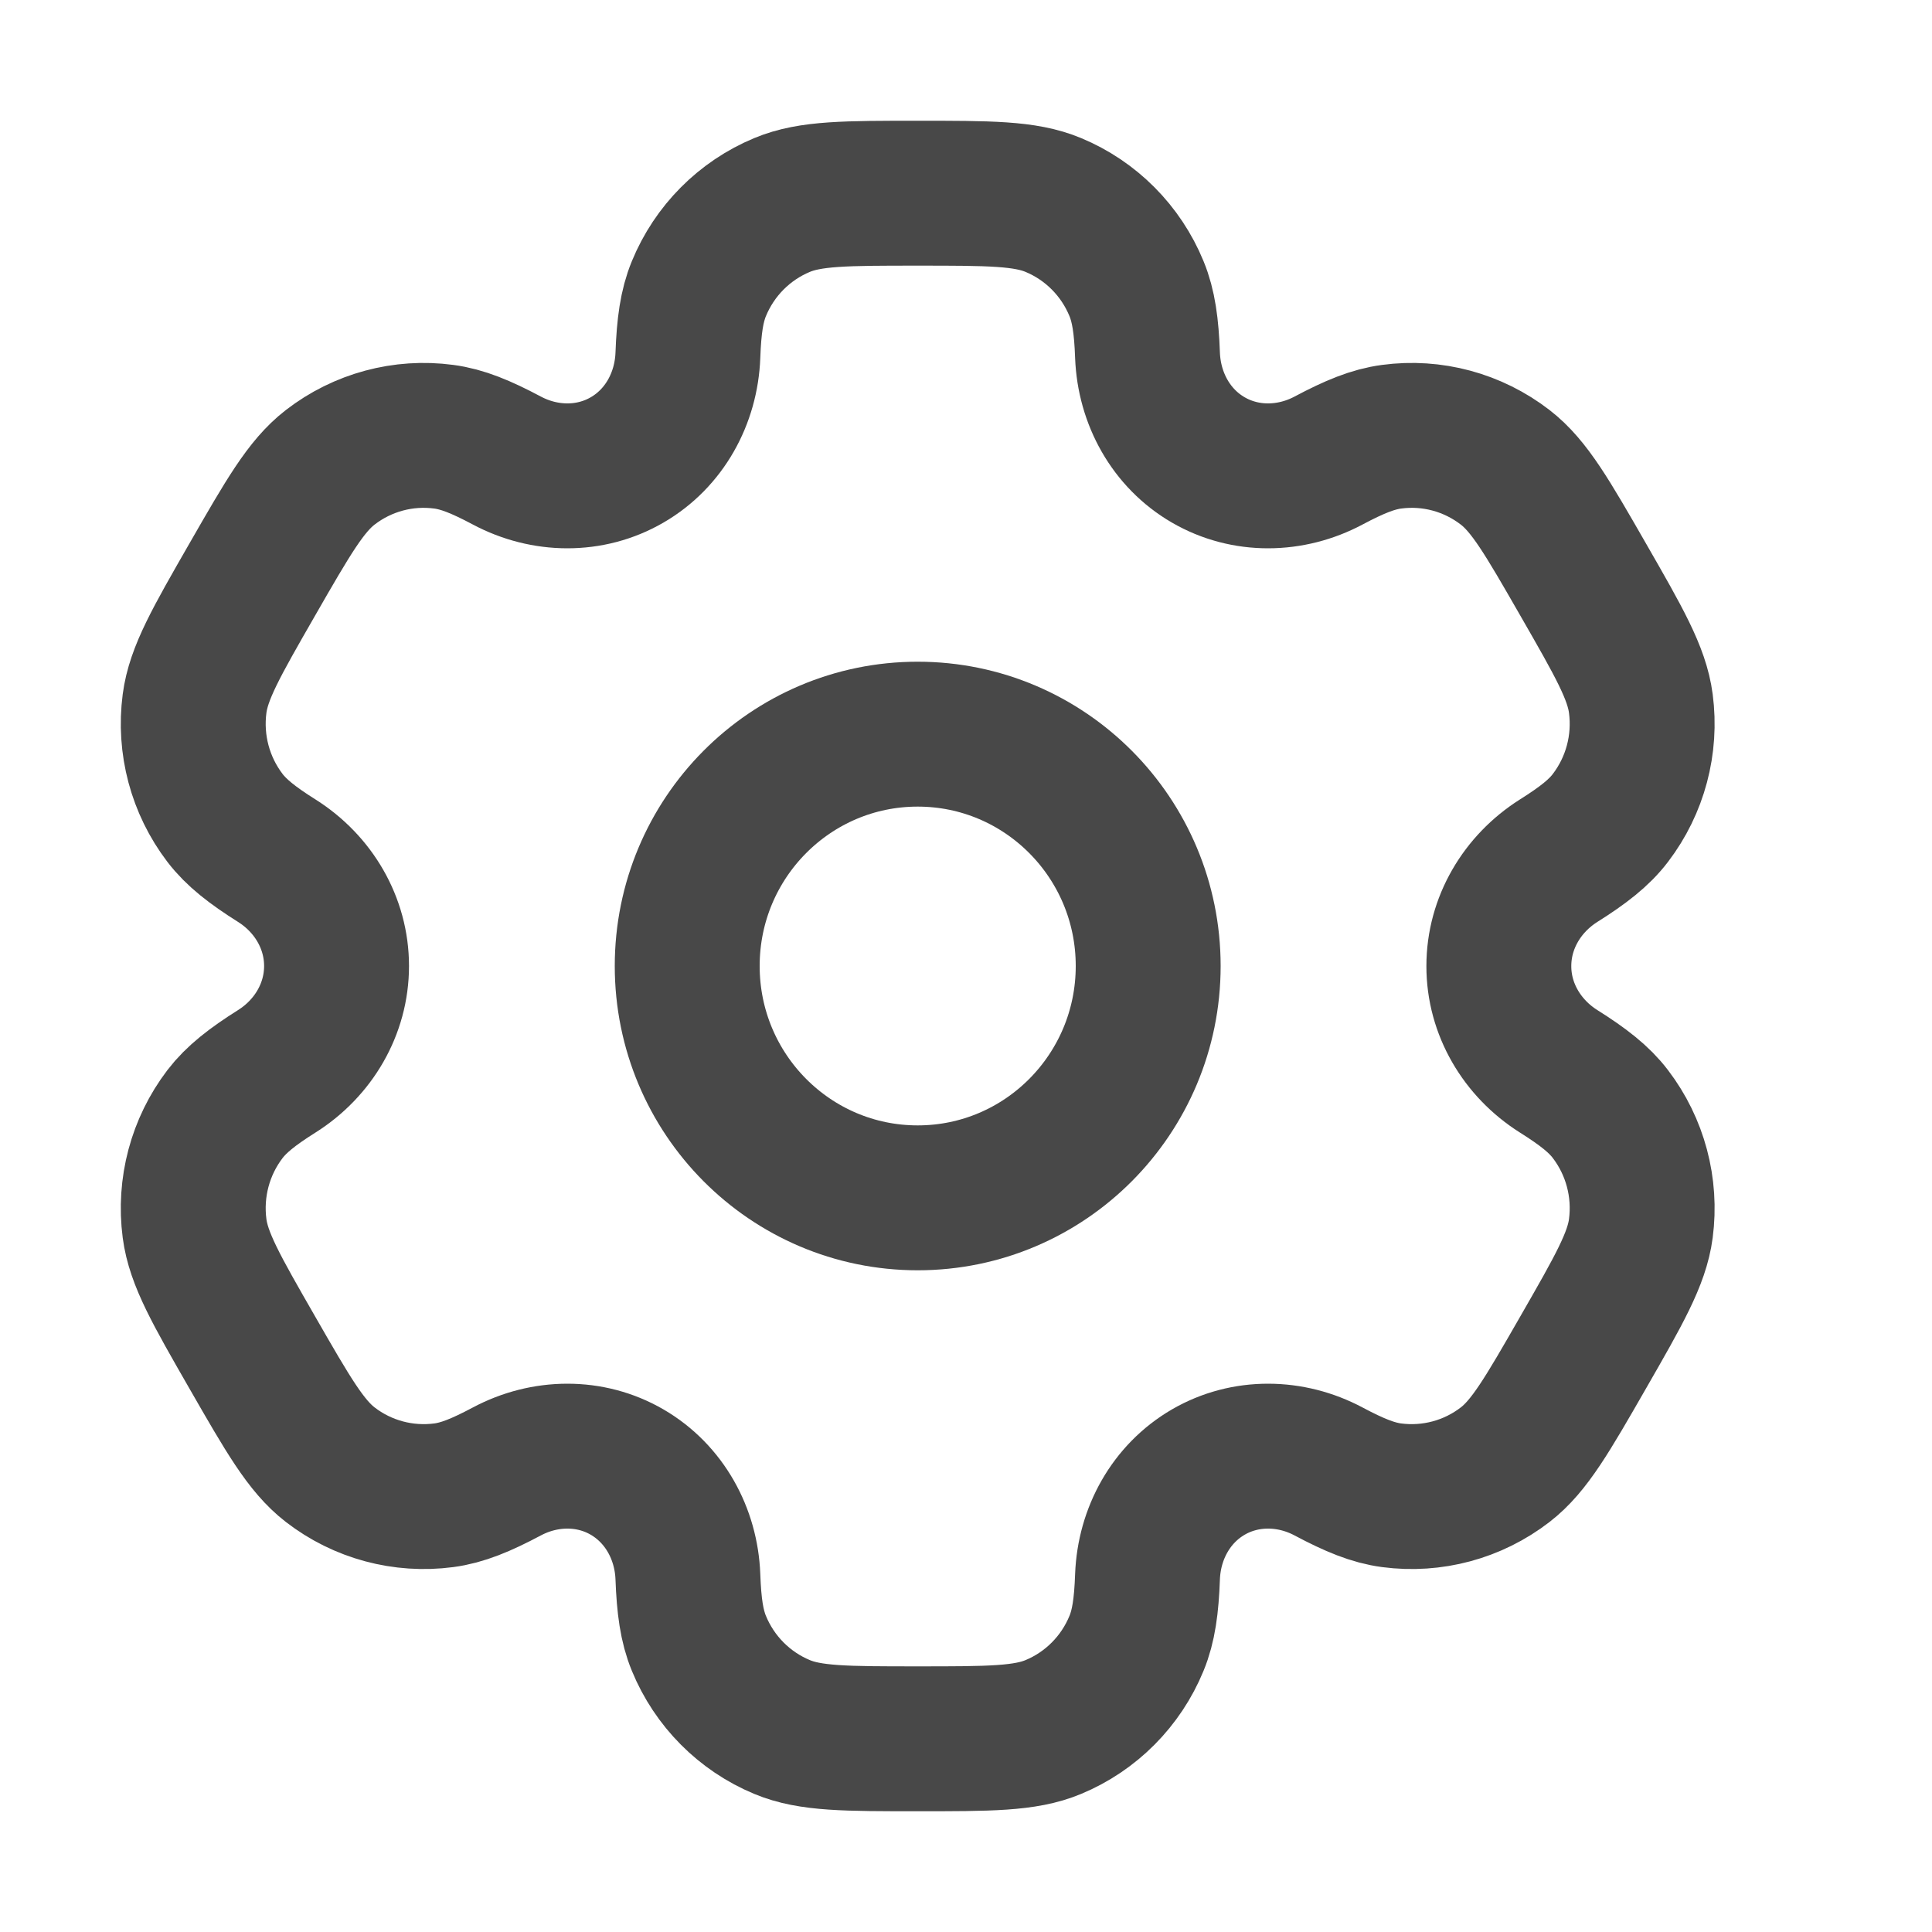 <svg width="20" height="20" viewBox="0 0 20 20" fill="none" xmlns="http://www.w3.org/2000/svg">
<ellipse cx="9.5" cy="10" rx="2.386" ry="2.4" stroke="#484848" stroke-width="1.5"/>
<path d="M10.904 2.122C10.612 2 10.241 2 9.5 2C8.759 2 8.388 2 8.096 2.122C7.706 2.284 7.396 2.596 7.235 2.988C7.161 3.167 7.132 3.375 7.121 3.678C7.104 4.125 6.877 4.538 6.492 4.761C6.108 4.984 5.638 4.976 5.246 4.767C4.979 4.625 4.785 4.546 4.594 4.521C4.176 4.465 3.753 4.579 3.418 4.838C3.167 5.032 2.982 5.354 2.611 6C2.24 6.646 2.055 6.968 2.014 7.284C1.959 7.705 2.072 8.13 2.329 8.467C2.446 8.62 2.611 8.75 2.867 8.911C3.243 9.149 3.484 9.553 3.484 10C3.484 10.447 3.243 10.851 2.867 11.089C2.611 11.25 2.446 11.38 2.329 11.533C2.072 11.87 1.959 12.295 2.014 12.716C2.055 13.032 2.24 13.354 2.611 14C2.982 14.646 3.167 14.968 3.418 15.162C3.753 15.421 4.176 15.534 4.594 15.479C4.785 15.454 4.979 15.375 5.246 15.233C5.638 15.024 6.108 15.016 6.492 15.239C6.877 15.463 7.104 15.876 7.121 16.322C7.132 16.625 7.161 16.833 7.235 17.012C7.396 17.404 7.706 17.716 8.096 17.878C8.388 18 8.759 18 9.5 18C10.241 18 10.612 18 10.904 17.878C11.294 17.716 11.604 17.404 11.765 17.012C11.839 16.833 11.868 16.625 11.879 16.322C11.896 15.875 12.123 15.463 12.508 15.239C12.892 15.016 13.362 15.024 13.754 15.233C14.021 15.375 14.215 15.454 14.406 15.479C14.824 15.534 15.247 15.421 15.582 15.162C15.833 14.968 16.018 14.646 16.389 14C16.76 13.354 16.945 13.031 16.986 12.716C17.041 12.295 16.928 11.87 16.671 11.533C16.554 11.379 16.389 11.25 16.133 11.089C15.757 10.851 15.515 10.446 15.516 10C15.516 9.553 15.758 9.149 16.133 8.911C16.389 8.75 16.554 8.621 16.671 8.467C16.928 8.13 17.041 7.705 16.986 7.284C16.945 6.968 16.76 6.646 16.389 6C16.018 5.354 15.833 5.032 15.582 4.838C15.247 4.579 14.824 4.465 14.406 4.521C14.215 4.546 14.021 4.625 13.754 4.767C13.362 4.976 12.892 4.984 12.508 4.761C12.123 4.538 11.896 4.125 11.879 3.678C11.868 3.375 11.839 3.167 11.765 2.988C11.604 2.596 11.294 2.284 10.904 2.122Z" stroke="#484848" stroke-width="1.5"/>
</svg>
